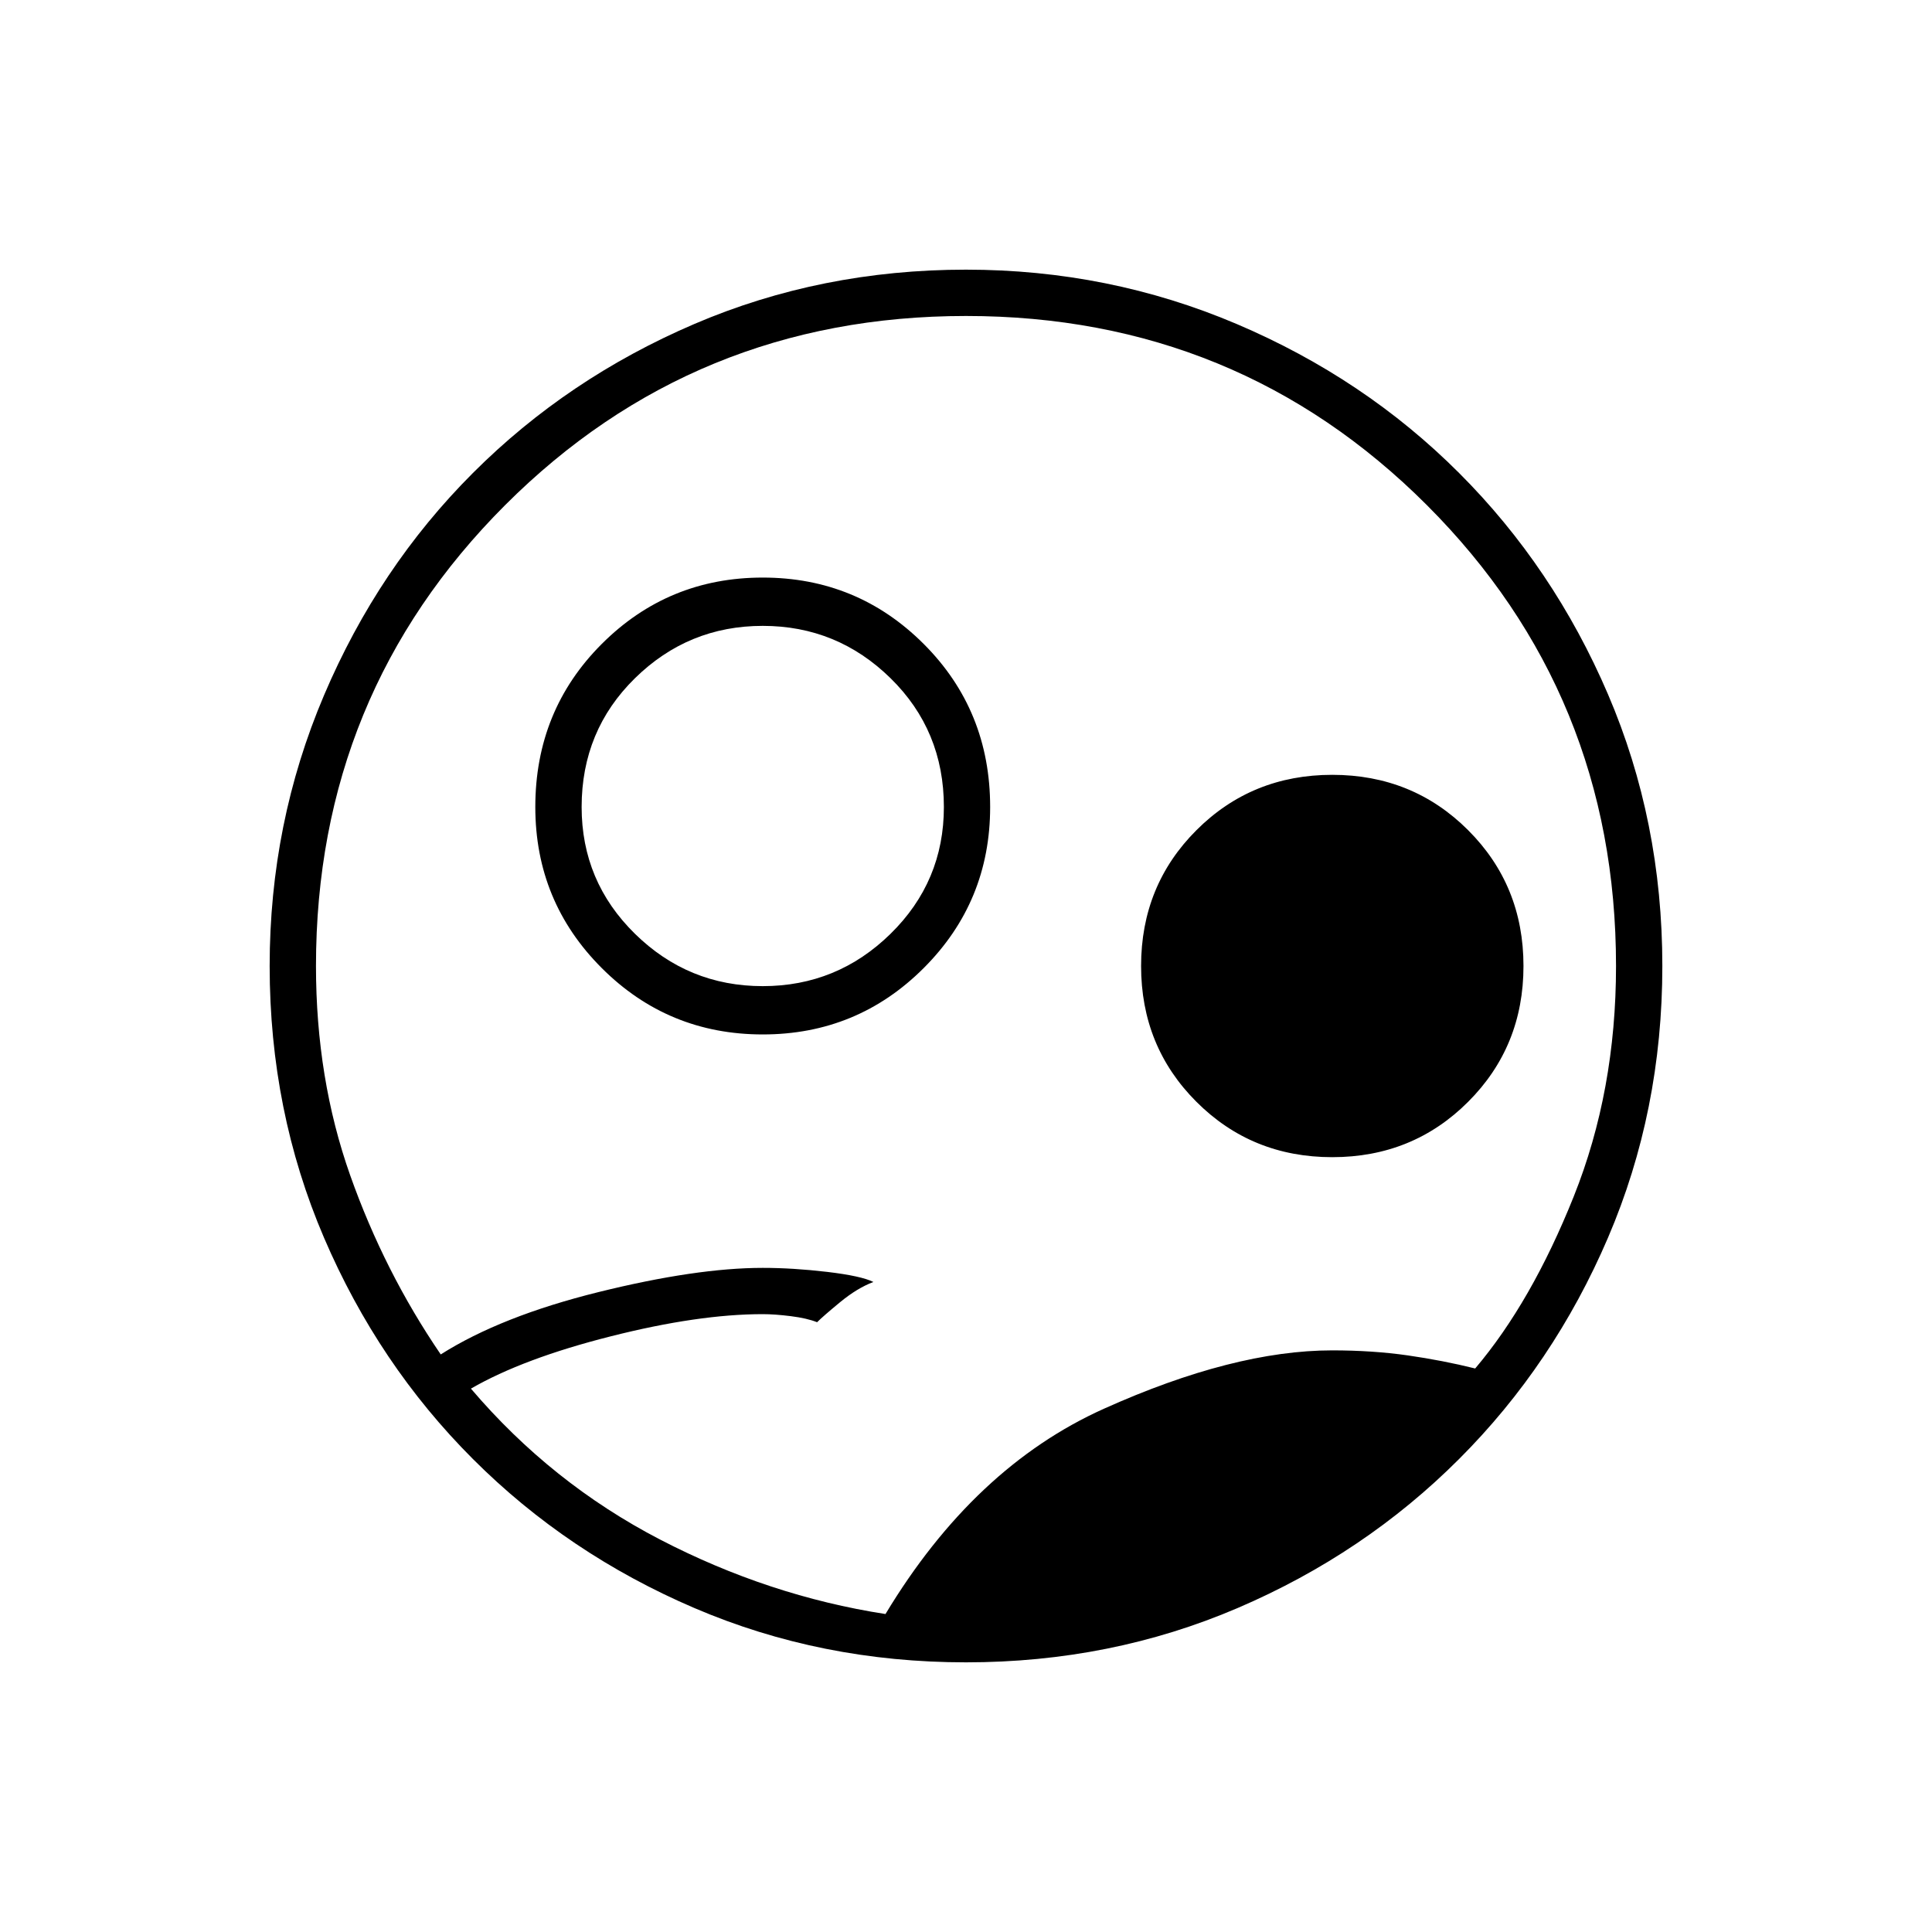 <svg xmlns="http://www.w3.org/2000/svg" height="40" width="40"><path d="M15.792 21.417Q13.833 21.417 12.458 20.042Q11.083 18.667 11.083 16.708Q11.083 14.708 12.458 13.333Q13.833 11.958 15.792 11.958Q17.75 11.958 19.125 13.333Q20.5 14.708 20.5 16.708Q20.5 18.667 19.125 20.042Q17.75 21.417 15.792 21.417ZM15.792 20.417Q17.333 20.417 18.438 19.333Q19.542 18.25 19.542 16.708Q19.542 15.125 18.438 14.042Q17.333 12.958 15.792 12.958Q14.25 12.958 13.146 14.042Q12.042 15.125 12.042 16.708Q12.042 18.25 13.146 19.333Q14.25 20.417 15.792 20.417ZM27.583 23.958Q25.917 23.958 24.771 22.812Q23.625 21.667 23.625 20Q23.625 18.333 24.771 17.188Q25.917 16.042 27.583 16.042Q29.25 16.042 30.396 17.188Q31.542 18.333 31.542 20Q31.542 21.667 30.396 22.812Q29.25 23.958 27.583 23.958ZM18.333 33.417Q20.167 30.375 22.854 29.167Q25.542 27.958 27.583 27.958Q28.417 27.958 29.146 28.062Q29.875 28.167 30.542 28.333Q31.708 26.958 32.583 24.771Q33.458 22.583 33.458 20Q33.458 14.375 29.542 10.458Q25.625 6.542 20 6.542Q14.375 6.542 10.458 10.458Q6.542 14.375 6.542 20Q6.542 22.333 7.25 24.333Q7.958 26.333 9.125 28.042Q10.375 27.25 12.396 26.75Q14.417 26.25 15.792 26.25Q16.417 26.25 17.125 26.333Q17.833 26.417 18.083 26.542Q17.75 26.667 17.396 26.958Q17.042 27.25 16.917 27.375Q16.708 27.292 16.375 27.25Q16.042 27.208 15.792 27.208Q14.458 27.208 12.646 27.667Q10.833 28.125 9.75 28.75Q11.417 30.708 13.667 31.875Q15.917 33.042 18.333 33.417ZM20 34.417Q17 34.417 14.375 33.292Q11.75 32.167 9.792 30.208Q7.833 28.25 6.708 25.625Q5.583 23 5.583 20Q5.583 17.042 6.708 14.396Q7.833 11.75 9.792 9.792Q11.75 7.833 14.375 6.708Q17 5.583 20 5.583Q22.958 5.583 25.604 6.708Q28.25 7.833 30.208 9.792Q32.167 11.75 33.292 14.375Q34.417 17 34.417 20Q34.417 23 33.292 25.625Q32.167 28.25 30.208 30.208Q28.25 32.167 25.625 33.292Q23 34.417 20 34.417Z"/></svg>